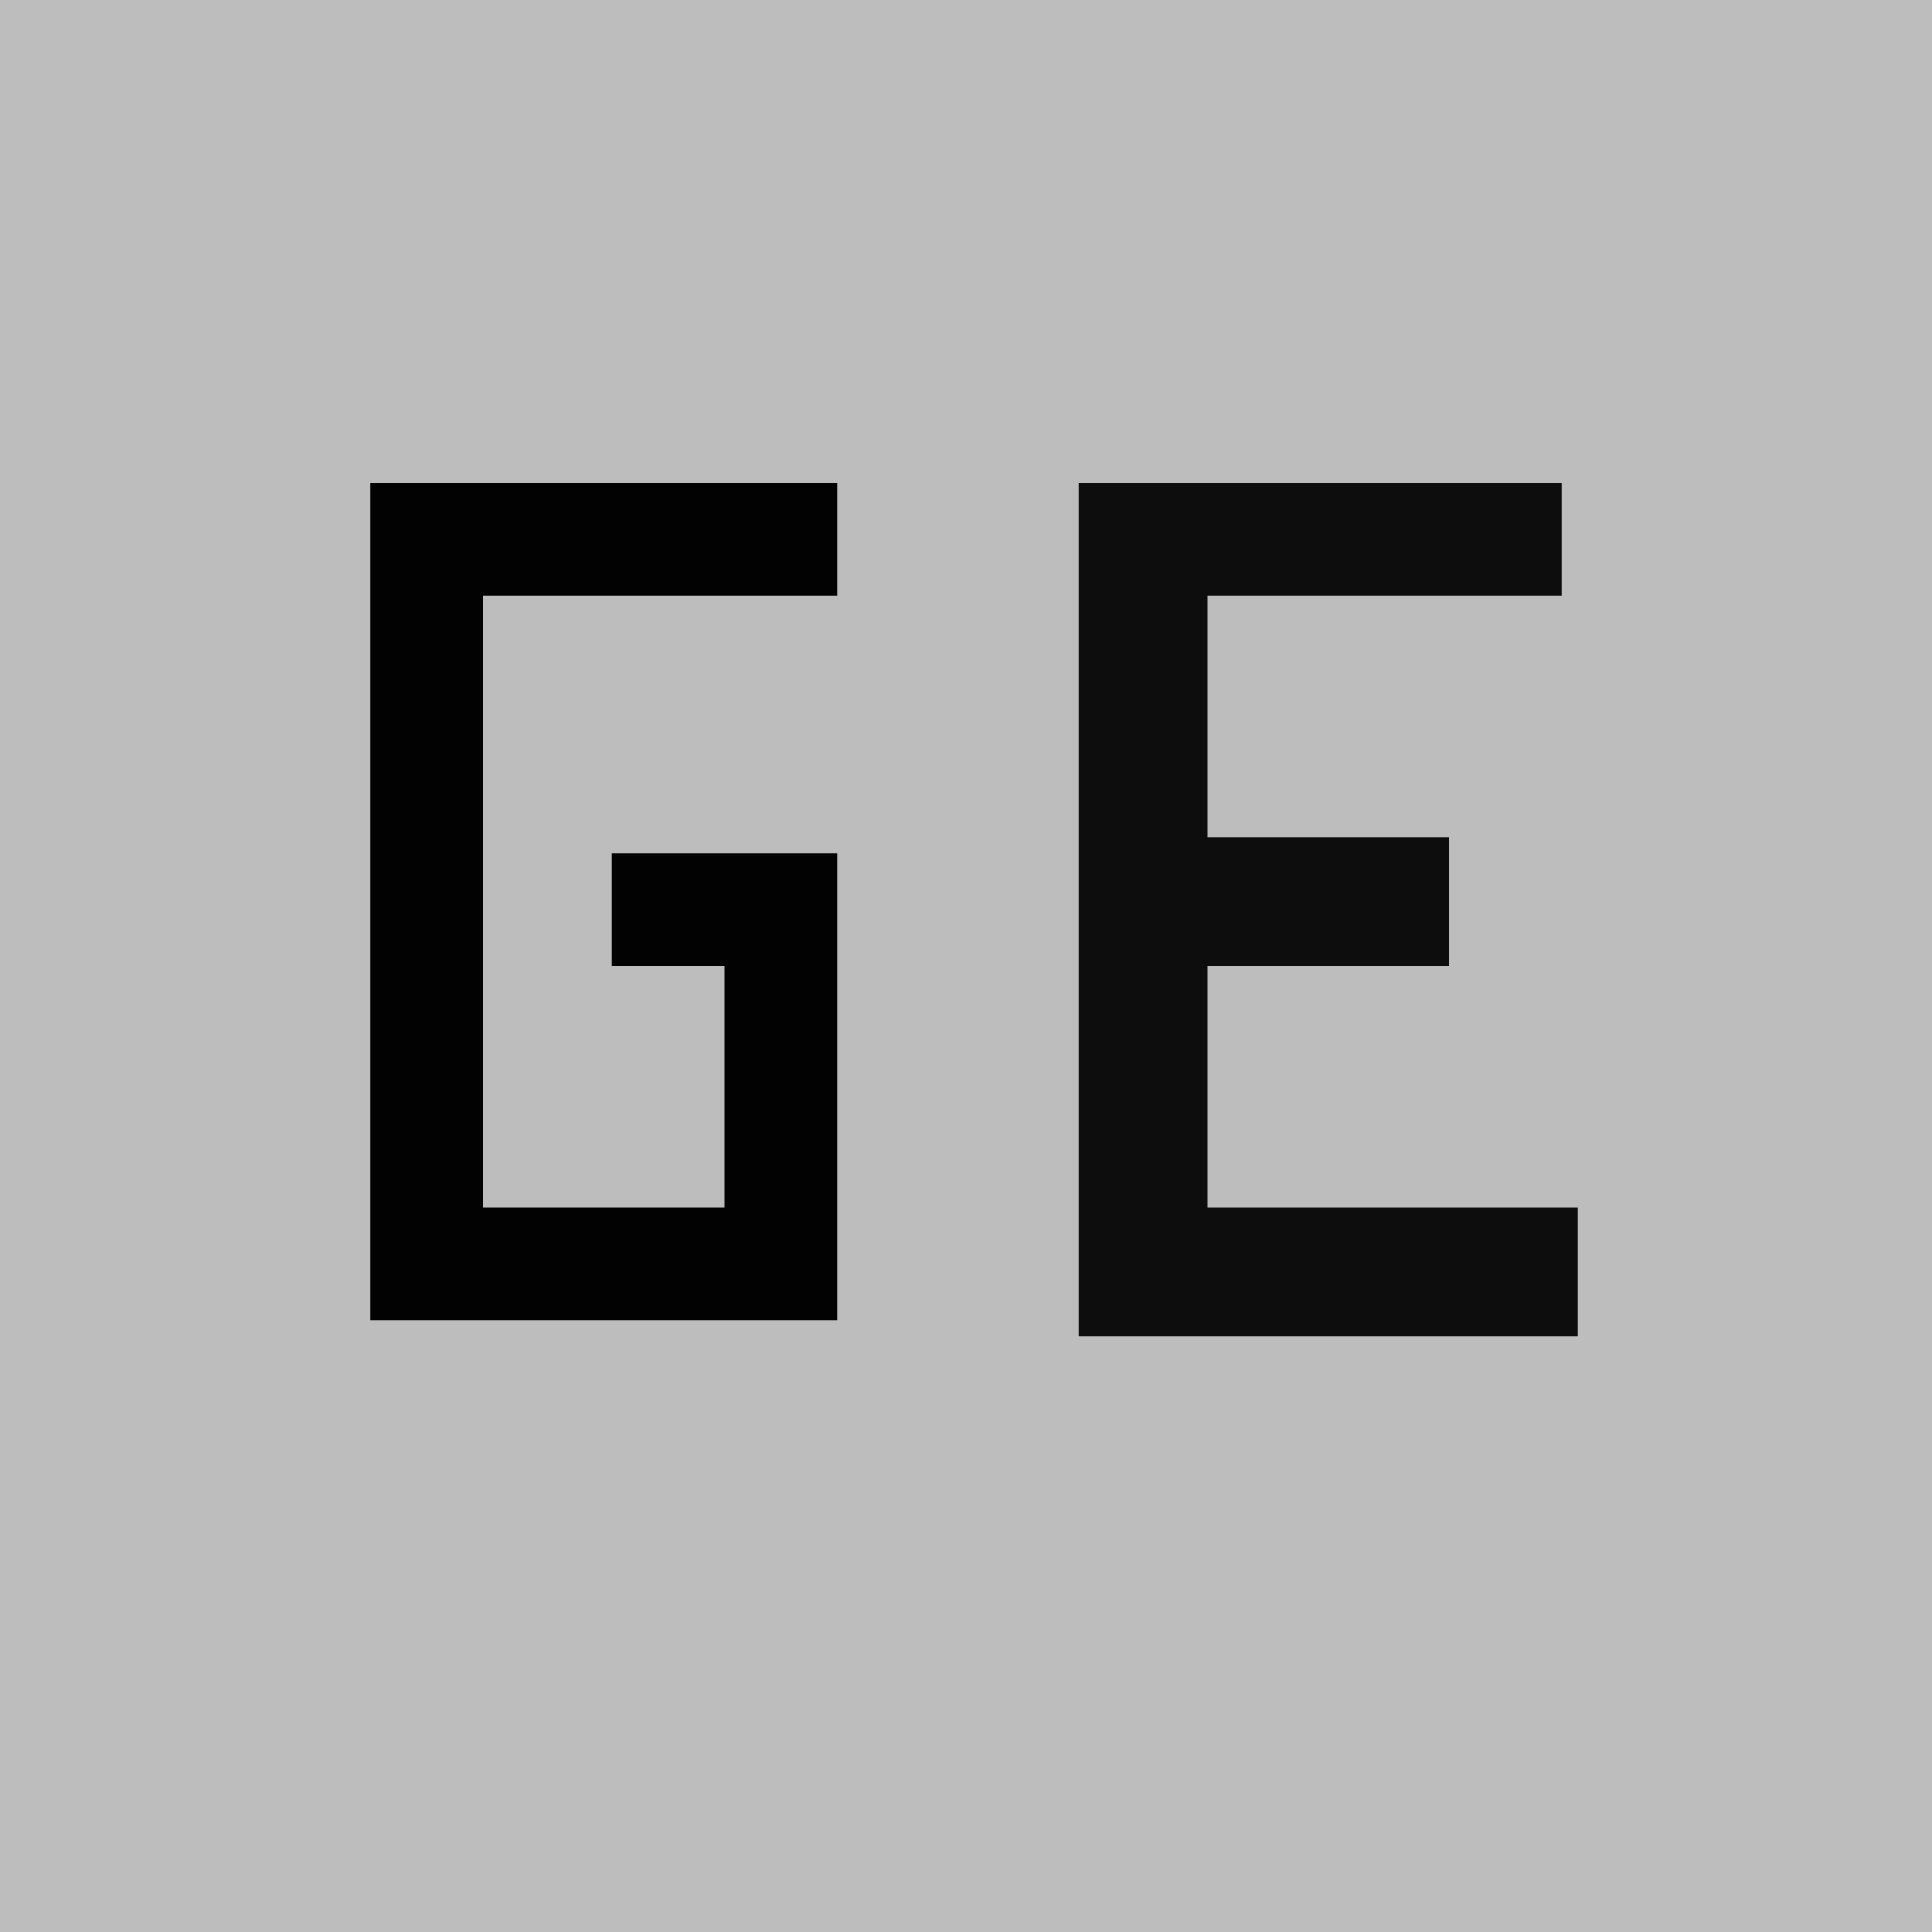 <?xml version="1.0" encoding="UTF-8"?>
<svg version="1.1" xmlns="http://www.w3.org/2000/svg" width="120" height="120">
<path d="M0 0 C39.6 0 79.2 0 120 0 C120 39.6 120 79.2 120 120 C80.4 120 40.8 120 0 120 C0 80.4 0 40.8 0 0 Z " fill="#BDBDBD" transform="translate(0,0)"/>
<path d="M0 0 C9.9 0 19.8 0 30 0 C30 2.31 30 4.62 30 7 C22.74 7 15.48 7 8 7 C8 11.95 8 16.9 8 22 C12.95 22 17.9 22 23 22 C23 24.64 23 27.28 23 30 C18.05 30 13.1 30 8 30 C8 34.95 8 39.9 8 45 C15.59 45 23.18 45 31 45 C31 47.64 31 50.28 31 53 C20.77 53 10.54 53 0 53 C0 35.51 0 18.02 0 0 Z " fill="#0D0D0D" transform="translate(67,30)"/>
<path d="M0 0 C9.57 0 19.14 0 29 0 C29 2.31 29 4.62 29 7 C21.74 7 14.48 7 7 7 C7 19.54 7 32.08 7 45 C11.95 45 16.9 45 22 45 C22 40.05 22 35.1 22 30 C19.69 30 17.38 30 15 30 C15 27.69 15 25.38 15 23 C19.62 23 24.24 23 29 23 C29 32.57 29 42.14 29 52 C19.43 52 9.86 52 0 52 C0 34.84 0 17.68 0 0 Z " fill="#020202" transform="translate(23,30)"/>
</svg>
